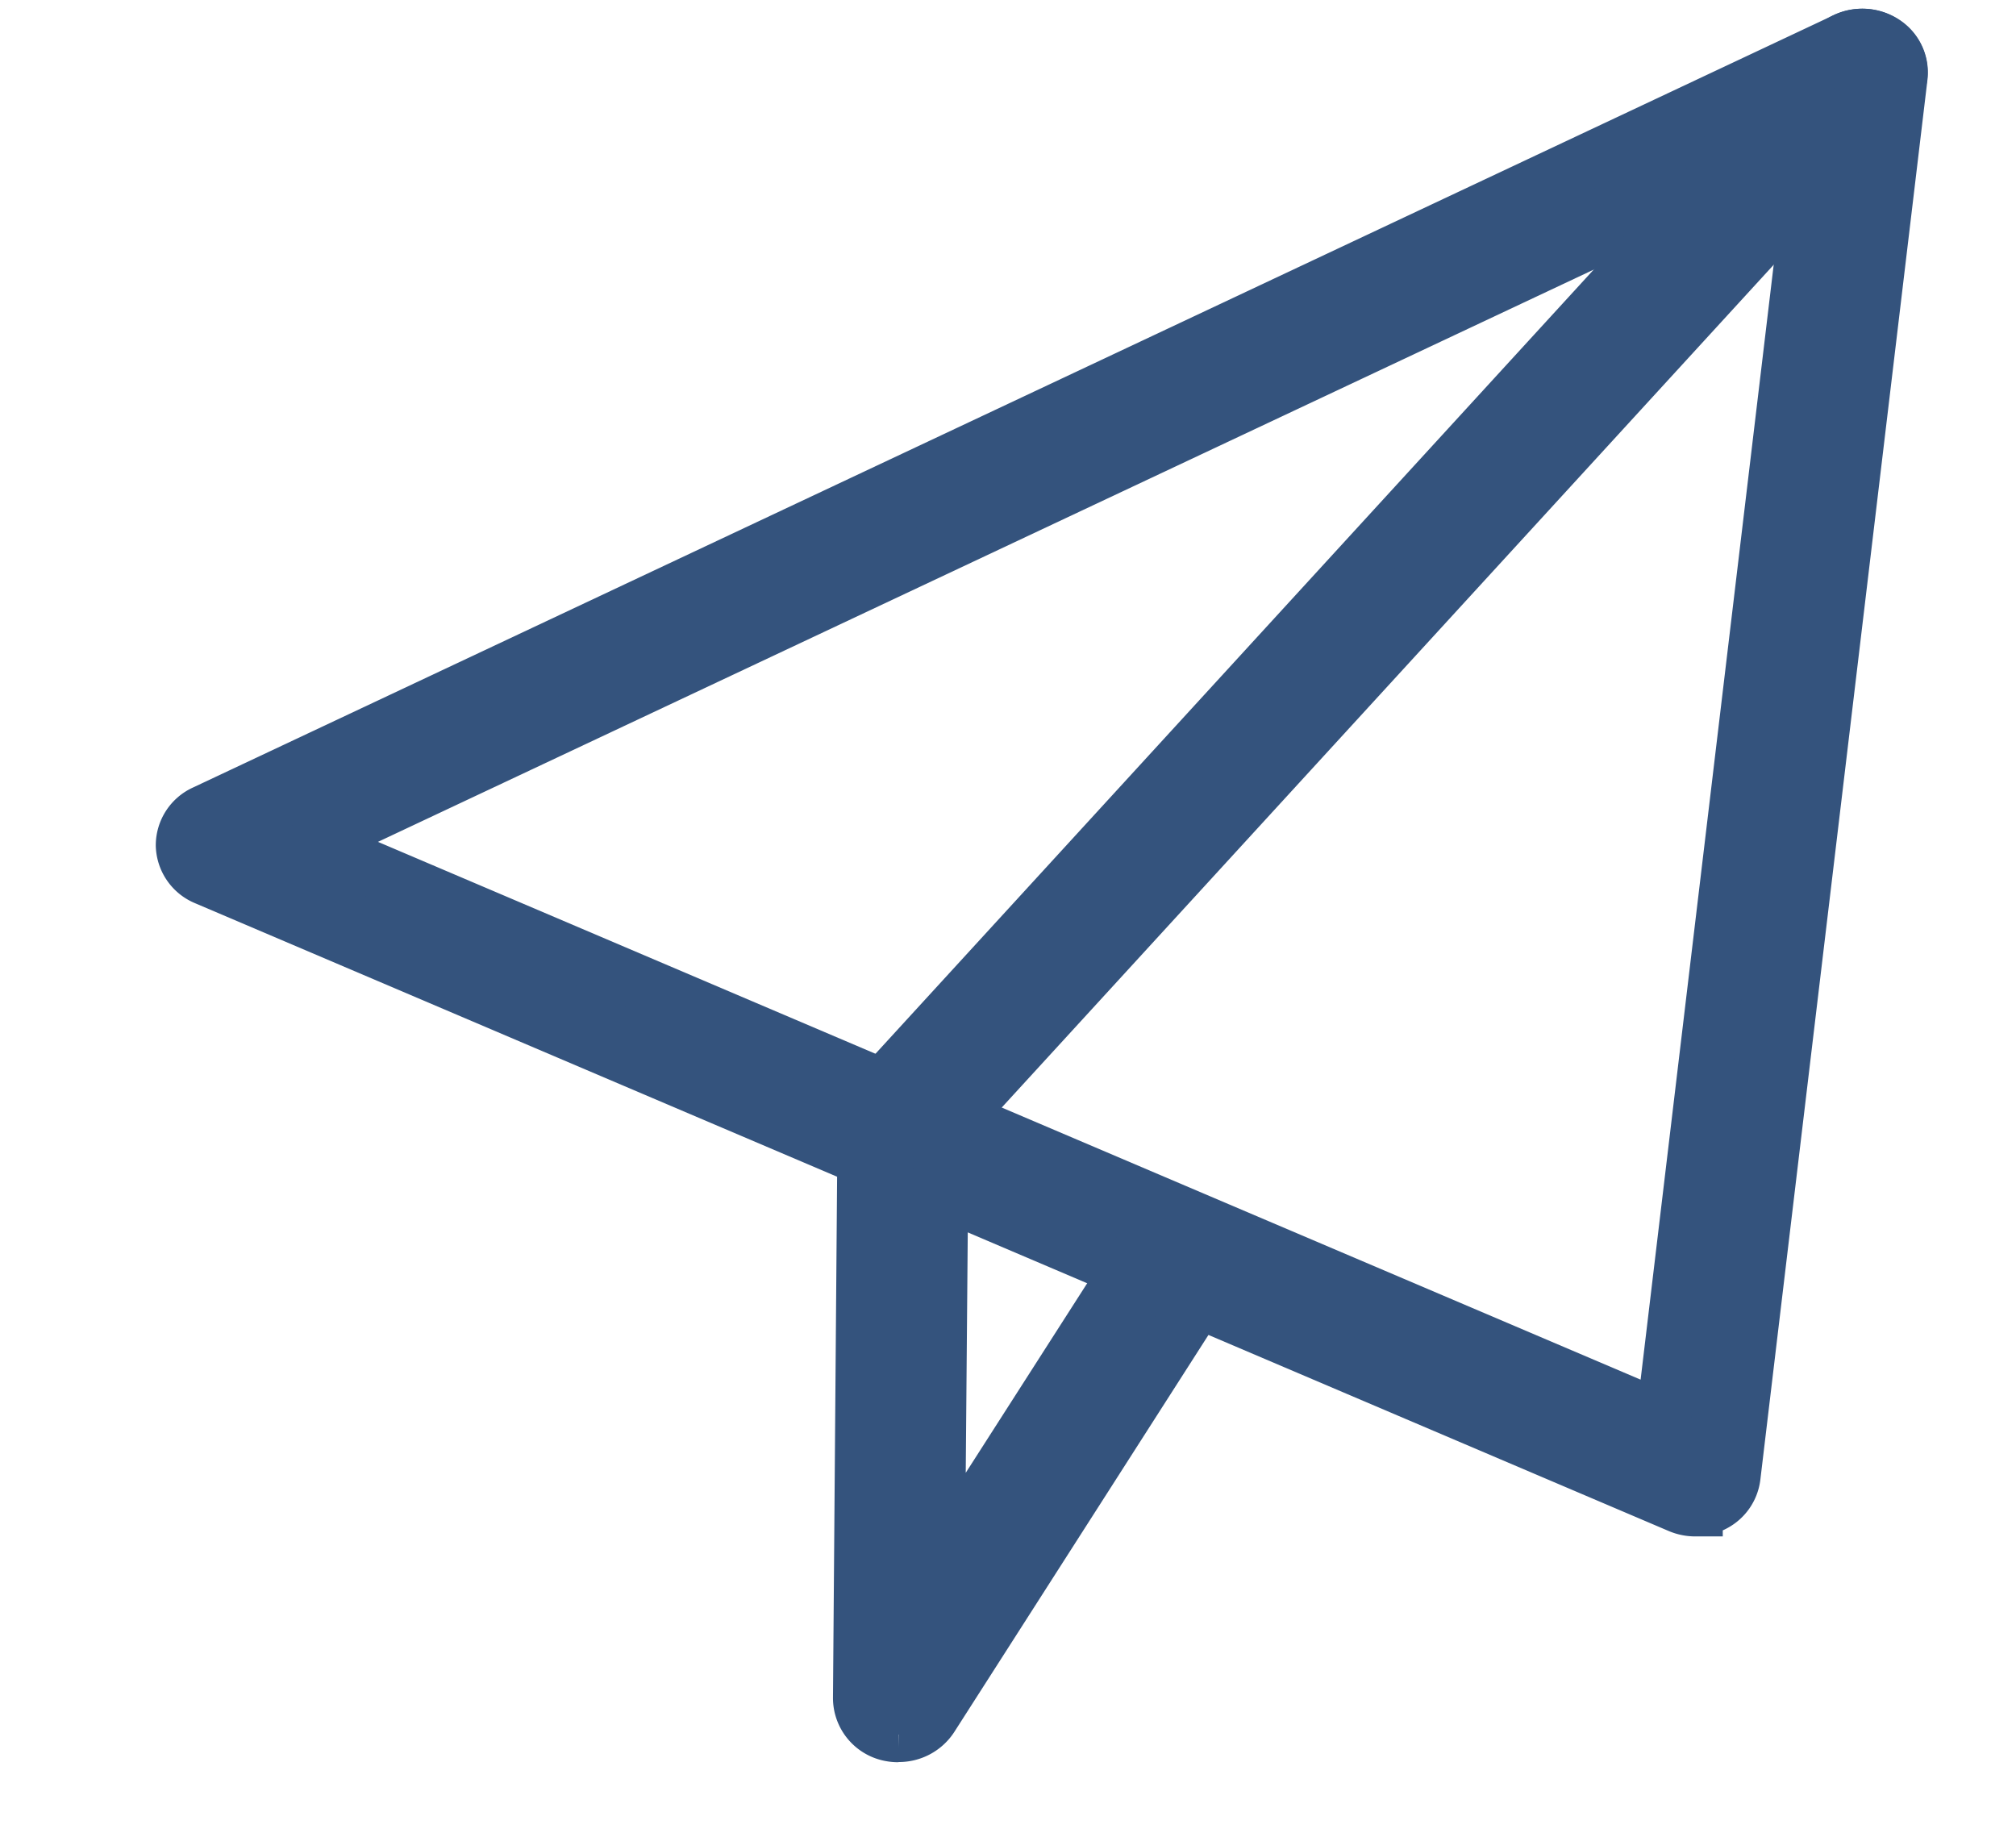 <svg xmlns="http://www.w3.org/2000/svg" width="11" height="10" viewBox="0 0 11 10">
    <g fill="#34537D" fill-rule="evenodd" stroke="#34537D" stroke-width=".3">
        <path d="M1.695 4.6l7.382 3.144.837-7.012-8.22 3.869zM9.25 8.233a.22.22 0 0 1-.085-.017L1.123 4.79A.198.198 0 0 1 1 4.613a.197.197 0 0 1 .116-.18L10.07.218a.216.216 0 0 1 .211.015.194.194 0 0 1 .087.184l-.912 7.64a.197.197 0 0 1-.103.149.214.214 0 0 1-.103.026z"/>
        <path d="M4.902 9.465a.225.225 0 0 1-.057-.007.2.2 0 0 1-.15-.192l.025-3.16c0-.047.019-.092.051-.128L10.003.266a.215.215 0 0 1 .293-.02.191.191 0 0 1 .02.28L5.135 6.182l-.02 2.373 1.143-1.784a.214.214 0 0 1 .286-.066.192.192 0 0 1 .068.272L5.08 9.37a.21.21 0 0 1-.177.094"/>
    </g>
</svg>

